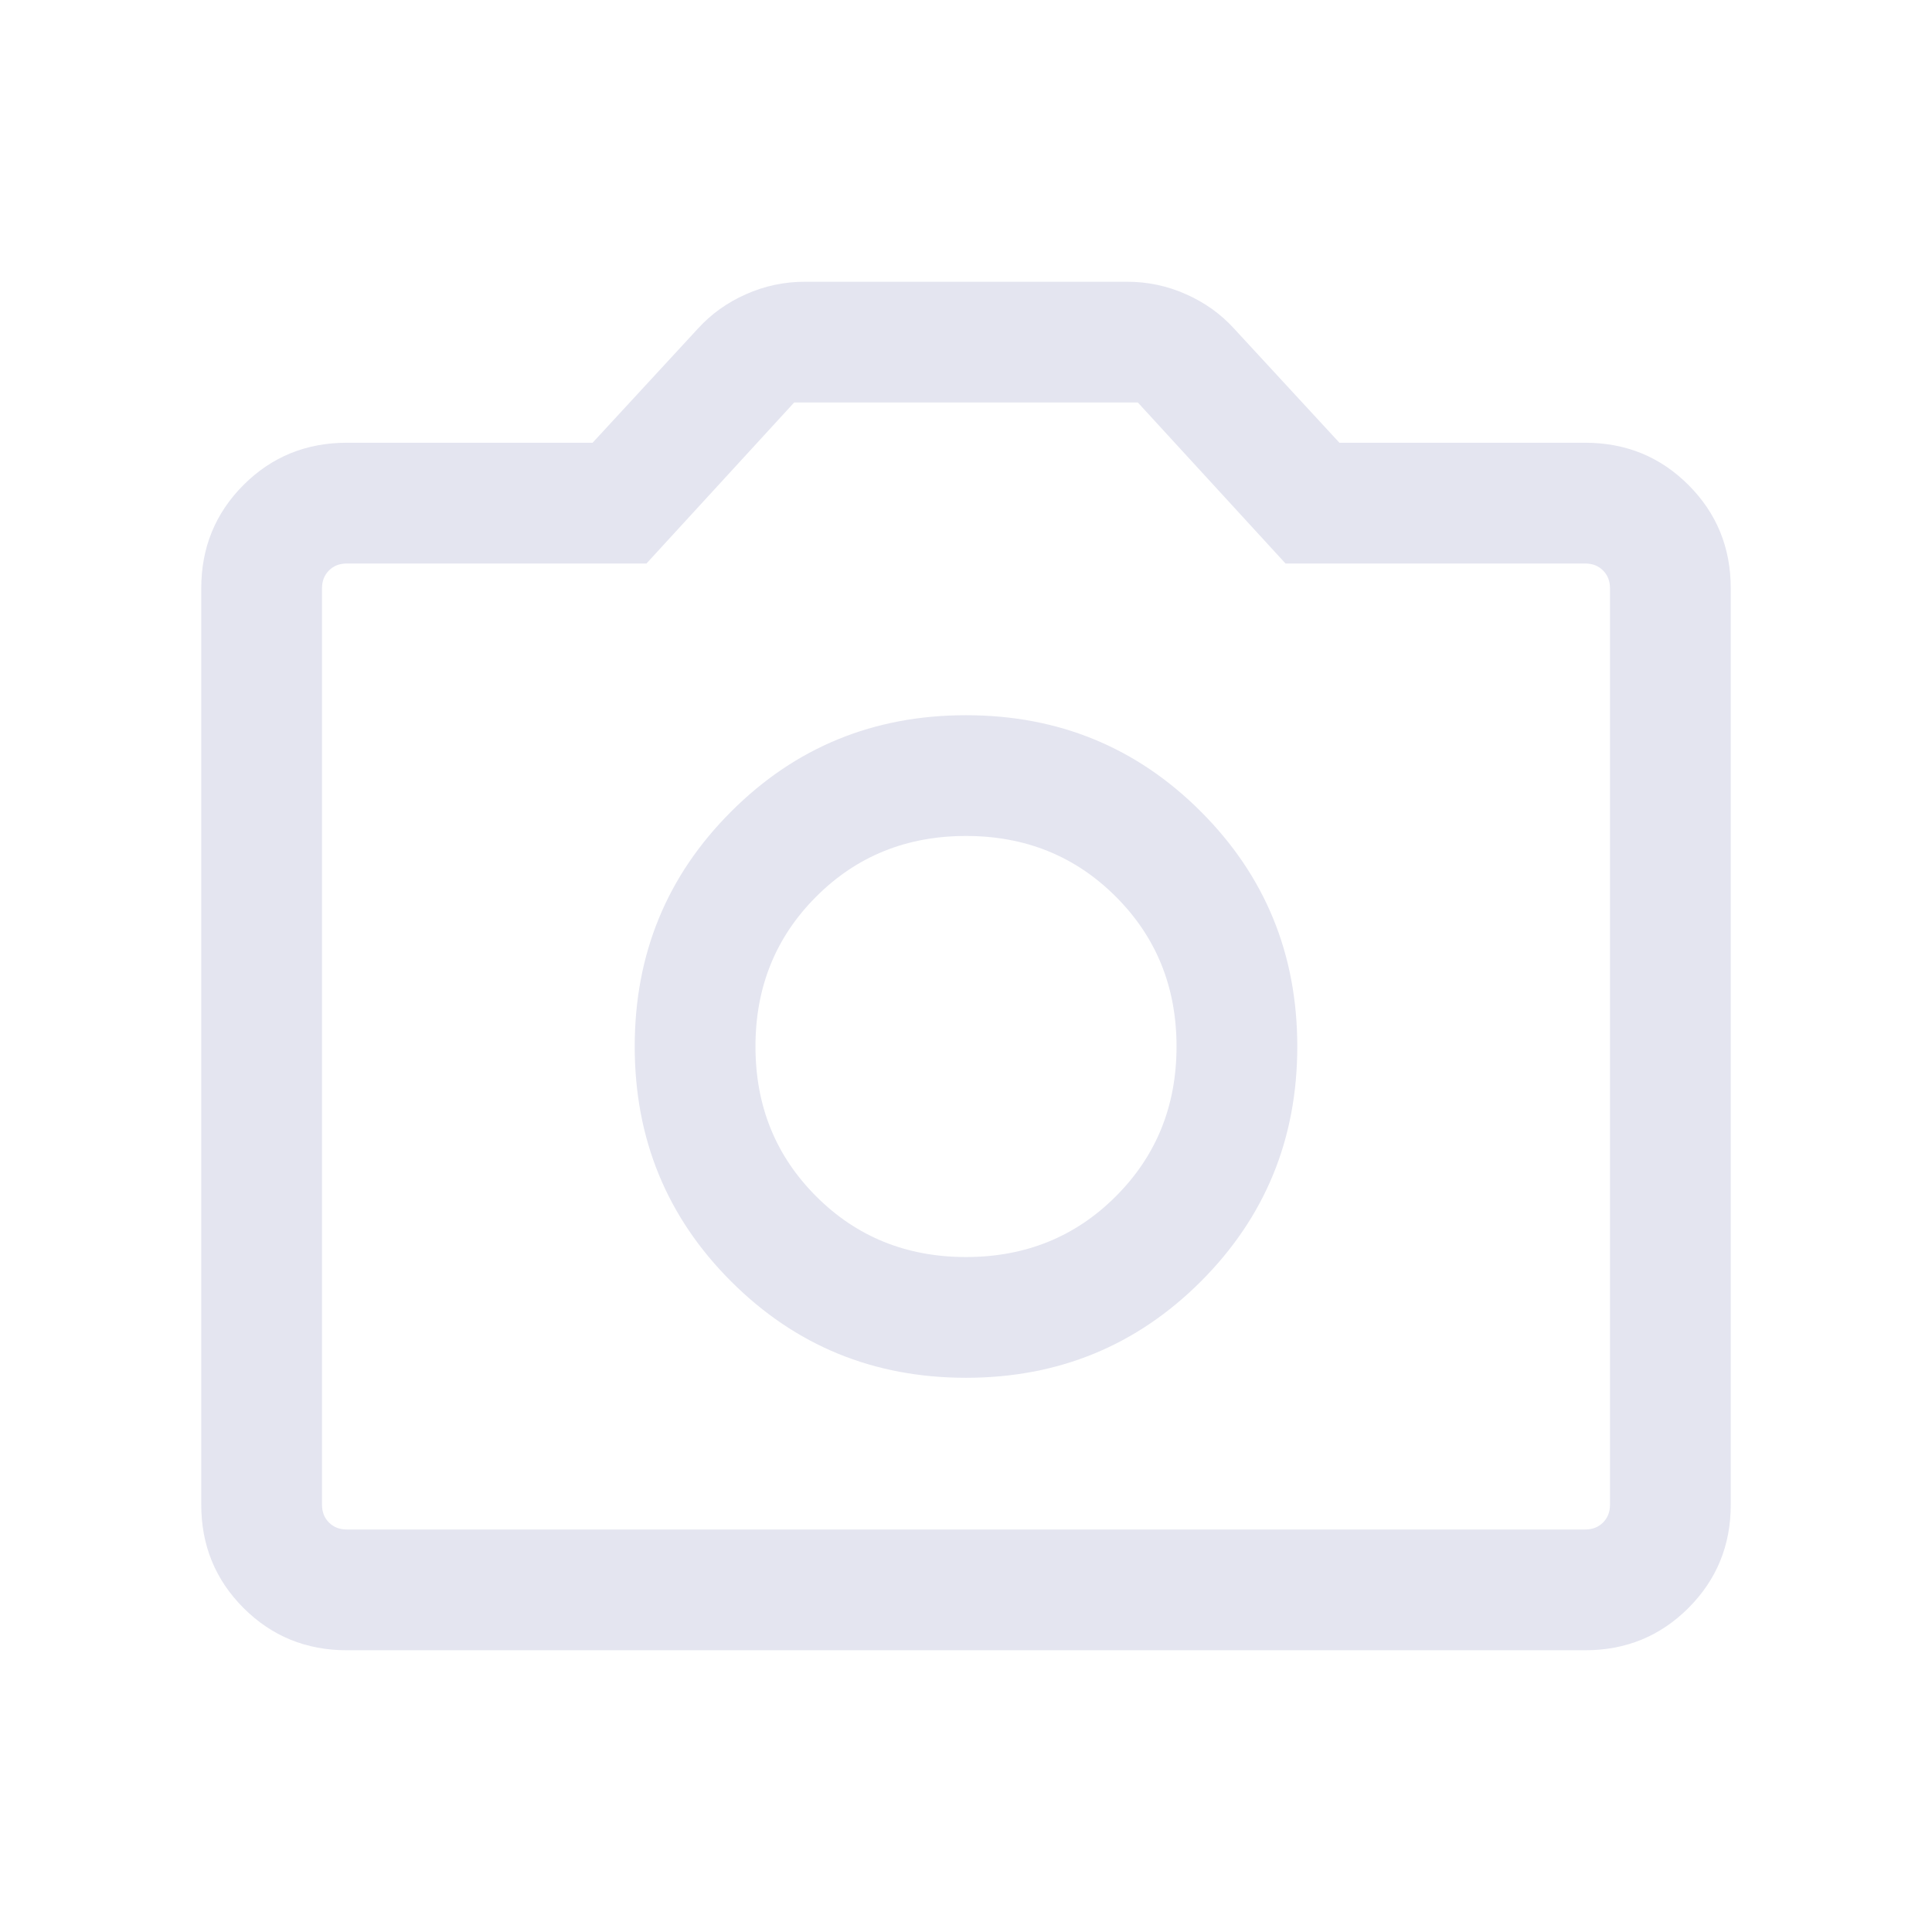 <svg width="36" height="36" viewBox="0 0 36 36" fill="none" xmlns="http://www.w3.org/2000/svg">
<path d="M18 25.673C19.721 25.673 21.18 25.074 22.377 23.877C23.574 22.68 24.173 21.221 24.173 19.5C24.173 17.779 23.574 16.32 22.377 15.123C21.18 13.925 19.721 13.327 18 13.327C16.279 13.327 14.82 13.925 13.623 15.123C12.425 16.32 11.827 17.779 11.827 19.5C11.827 21.221 12.425 22.68 13.623 23.877C14.82 25.074 16.279 25.673 18 25.673ZM18 23.423C16.892 23.423 15.961 23.046 15.208 22.292C14.454 21.538 14.077 20.608 14.077 19.5C14.077 18.392 14.454 17.462 15.208 16.708C15.961 15.954 16.892 15.577 18 15.577C19.108 15.577 20.038 15.954 20.792 16.708C21.546 17.462 21.923 18.392 21.923 19.5C21.923 20.608 21.546 21.538 20.792 22.292C20.038 23.046 19.108 23.423 18 23.423ZM6.462 30.75C5.704 30.75 5.062 30.487 4.537 29.962C4.013 29.437 3.75 28.796 3.75 28.038V10.962C3.75 10.204 4.013 9.562 4.537 9.037C5.062 8.512 5.704 8.25 6.462 8.25H11.042L13.004 6.124C13.25 5.853 13.548 5.639 13.897 5.484C14.246 5.328 14.613 5.25 15 5.25H21C21.387 5.25 21.754 5.328 22.103 5.484C22.452 5.639 22.75 5.853 22.996 6.124L24.958 8.25H29.538C30.296 8.25 30.937 8.512 31.462 9.037C31.987 9.562 32.25 10.204 32.25 10.962V28.038C32.25 28.796 31.987 29.437 31.462 29.962C30.937 30.487 30.296 30.75 29.538 30.75H6.462ZM6.462 28.5H29.538C29.673 28.5 29.784 28.457 29.87 28.37C29.957 28.284 30 28.173 30 28.038V10.962C30 10.827 29.957 10.716 29.87 10.63C29.784 10.543 29.673 10.5 29.538 10.5H23.954L21.202 7.5H14.798L12.046 10.5H6.462C6.327 10.5 6.216 10.543 6.13 10.63C6.043 10.716 6 10.827 6 10.962V28.038C6 28.173 6.043 28.284 6.13 28.37C6.216 28.457 6.327 28.5 6.462 28.5Z" fill="#E4E5F0"/>
</svg>
